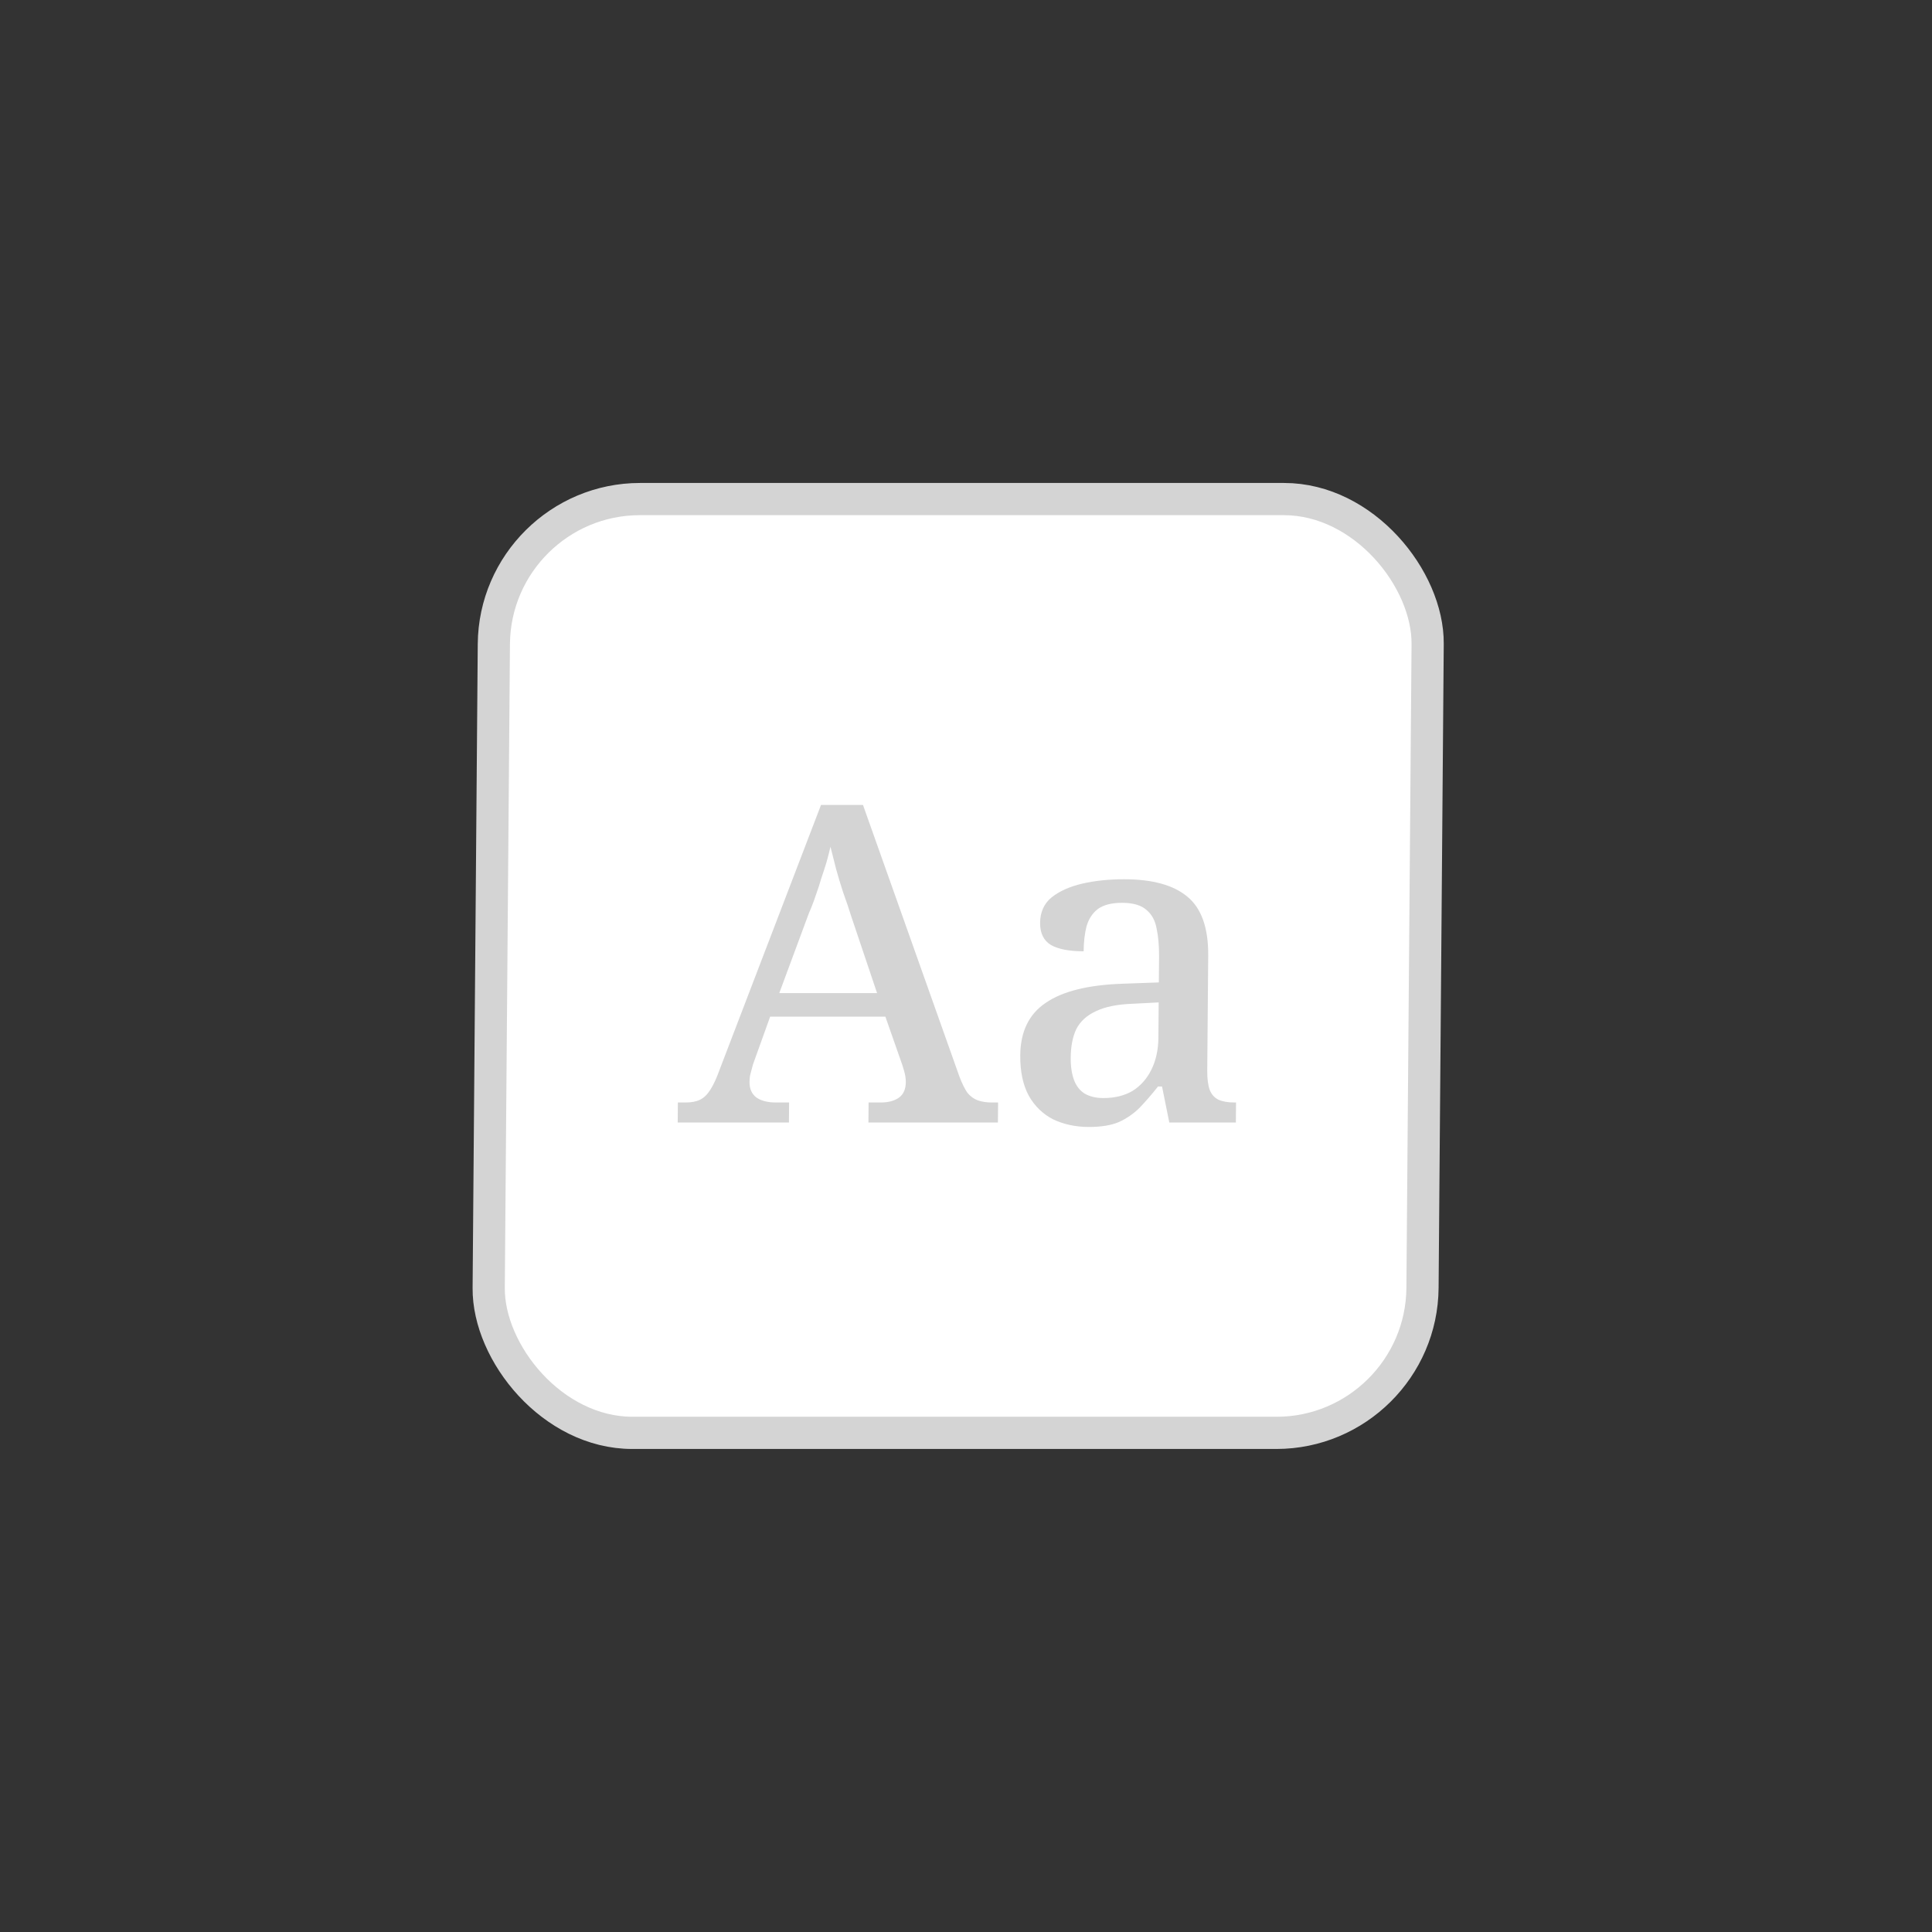 <svg width="60" height="60" viewBox="0 0 60 60" fill="none" xmlns="http://www.w3.org/2000/svg">
<rect x="0" y="0" width="60" height="60" fill="#333333" stroke="none"/>
<g clip-path="url(#clip0_2449_1902)">
<rect x="0.496" y="0.5" width="29" height="29" rx="4.5" transform="matrix(1 0 -0.008 1 14.881 14.999)" fill="white" stroke="#D4D4D4"/>
<path d="M21.047 34.861L21.052 34.239H21.288C21.473 34.239 21.621 34.211 21.733 34.156C21.853 34.101 21.96 34 22.054 33.852C22.157 33.696 22.261 33.47 22.365 33.175L25.497 24.999H26.801L29.797 33.438C29.878 33.65 29.96 33.816 30.042 33.935C30.134 34.046 30.239 34.124 30.359 34.17C30.488 34.216 30.636 34.239 30.802 34.239H30.997L30.991 34.861H26.97L26.975 34.239H27.349C27.589 34.239 27.779 34.188 27.919 34.087C28.058 33.986 28.129 33.825 28.131 33.604C28.131 33.548 28.127 33.493 28.118 33.438C28.11 33.383 28.096 33.323 28.078 33.258C28.06 33.194 28.042 33.134 28.024 33.079L27.496 31.573H23.918L23.421 32.955C23.392 33.028 23.369 33.106 23.349 33.189C23.33 33.263 23.311 33.337 23.292 33.41C23.282 33.475 23.277 33.539 23.277 33.604C23.275 33.816 23.348 33.977 23.495 34.087C23.642 34.188 23.845 34.239 24.104 34.239H24.506L24.501 34.861H21.047ZM24.201 30.841H27.238L26.439 28.466C26.358 28.208 26.273 27.955 26.182 27.706C26.101 27.457 26.029 27.218 25.966 26.988C25.903 26.748 25.845 26.518 25.791 26.297C25.753 26.463 25.71 26.629 25.663 26.794C25.615 26.951 25.563 27.112 25.506 27.278C25.459 27.444 25.402 27.619 25.335 27.803C25.278 27.978 25.208 28.162 25.123 28.355L24.201 30.841Z" fill="#D4D4D4"/>
<path d="M33.817 34.999C33.41 34.999 33.041 34.92 32.709 34.764C32.387 34.598 32.134 34.354 31.952 34.032C31.77 33.7 31.681 33.281 31.685 32.775C31.691 32.038 31.954 31.495 32.475 31.145C32.996 30.786 33.788 30.588 34.852 30.551L35.989 30.51L35.996 29.709C35.998 29.377 35.973 29.087 35.92 28.839C35.876 28.59 35.771 28.397 35.605 28.259C35.44 28.111 35.187 28.038 34.844 28.038C34.521 28.038 34.271 28.102 34.094 28.231C33.926 28.36 33.809 28.539 33.743 28.77C33.686 28.991 33.656 29.248 33.653 29.543C33.209 29.543 32.873 29.479 32.642 29.35C32.412 29.212 32.299 28.981 32.301 28.659C32.304 28.328 32.422 28.065 32.655 27.872C32.897 27.678 33.212 27.536 33.601 27.444C33.999 27.352 34.434 27.306 34.906 27.306C35.784 27.306 36.439 27.485 36.871 27.844C37.312 28.203 37.529 28.816 37.522 29.681L37.492 33.245C37.49 33.502 37.516 33.705 37.571 33.852C37.625 33.99 37.717 34.092 37.846 34.156C37.974 34.211 38.141 34.239 38.344 34.239H38.386L38.381 34.861H36.314L36.088 33.742H35.963C35.767 33.99 35.575 34.211 35.389 34.405C35.202 34.589 34.988 34.736 34.747 34.847C34.506 34.948 34.196 34.999 33.817 34.999ZM34.268 34.101C34.619 34.101 34.92 34.027 35.171 33.88C35.422 33.723 35.618 33.502 35.759 33.217C35.9 32.931 35.972 32.6 35.975 32.222L35.984 31.131L35.166 31.173C34.685 31.191 34.305 31.27 34.026 31.408C33.748 31.537 33.548 31.721 33.425 31.96C33.312 32.2 33.255 32.494 33.252 32.844C33.249 33.12 33.285 33.355 33.357 33.548C33.429 33.733 33.539 33.871 33.686 33.963C33.843 34.055 34.037 34.101 34.268 34.101Z" fill="#D4D4D4"/>
</g>
<defs>
<clipPath id="clip0_2449_1902">
<rect width="60" height="60" fill="white"/>
</clipPath>
</defs>
</svg>
